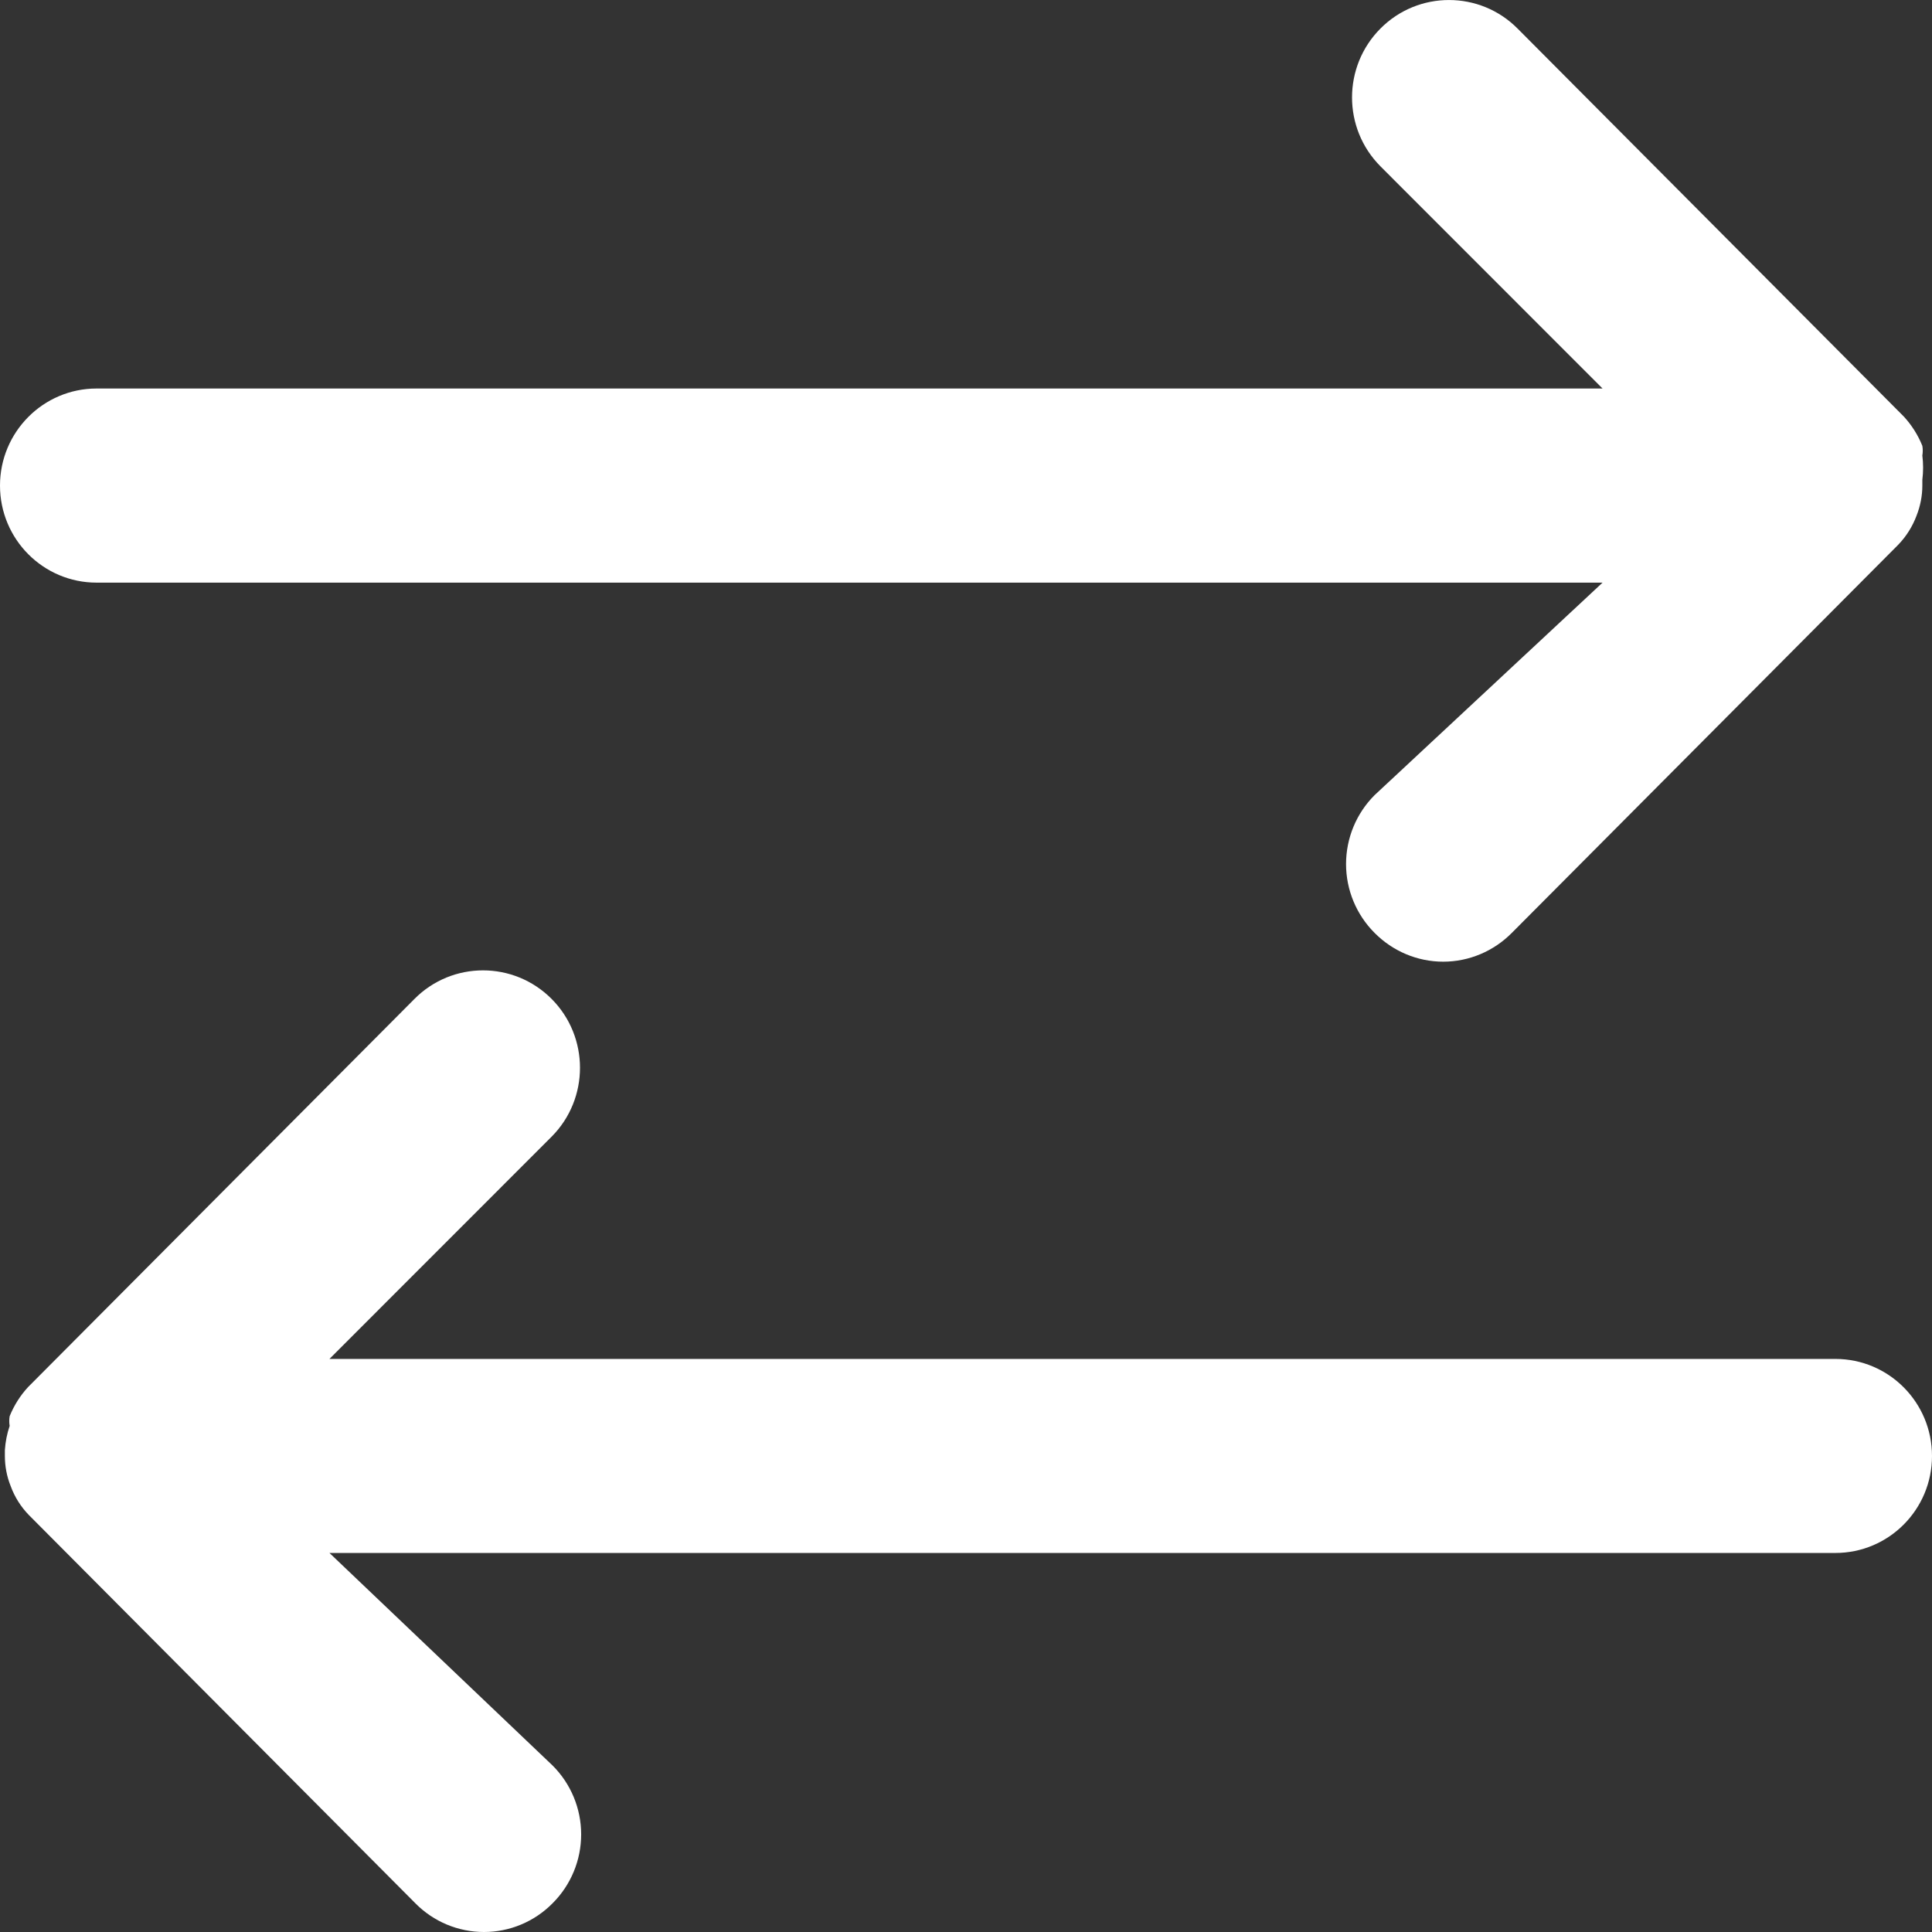 <svg width="21" height="21" viewBox="0 0 21 21" fill="none" xmlns="http://www.w3.org/2000/svg">
<rect x="0" y="0" width="21" height="21" fill="#333333" stroke="none"/>
<path fill-rule="evenodd" clip-rule="evenodd" d="M1.05 4.223C0.47 4.223 0 4.696 0 5.278C0 5.861 0.47 6.333 1.05 6.333H17.419L14.941 8.643C14.743 8.841 14.631 9.11 14.631 9.392C14.631 9.673 14.743 9.942 14.941 10.14C15.139 10.34 15.407 10.453 15.687 10.453C15.967 10.453 16.235 10.34 16.433 10.14L20.633 5.921C20.72 5.831 20.788 5.723 20.832 5.605C20.873 5.501 20.895 5.39 20.895 5.278V5.215C20.906 5.127 20.906 5.039 20.895 4.951C20.901 4.916 20.901 4.881 20.895 4.846C20.848 4.729 20.78 4.622 20.695 4.529L16.495 0.31C16.084 -0.103 15.416 -0.103 15.005 0.31C14.593 0.724 14.593 1.394 15.005 1.808L17.419 4.223H1.05ZM3.581 14.771H19.95C20.53 14.771 21 15.243 21 15.826C21 16.408 20.53 16.88 19.95 16.88H3.581L6.006 19.19C6.205 19.388 6.317 19.658 6.317 19.939C6.317 20.22 6.205 20.49 6.006 20.688C5.809 20.888 5.54 21 5.261 21C4.981 21 4.712 20.888 4.515 20.688L0.315 16.469C0.227 16.379 0.159 16.271 0.116 16.153C0.074 16.049 0.053 15.938 0.053 15.826V15.762C0.059 15.672 0.076 15.584 0.105 15.499C0.099 15.464 0.099 15.428 0.105 15.393C0.152 15.277 0.22 15.169 0.305 15.077L4.505 10.858C4.916 10.444 5.584 10.444 5.996 10.858C6.407 11.271 6.407 11.942 5.996 12.355L3.581 14.771Z" fill="white"/>
</svg>
